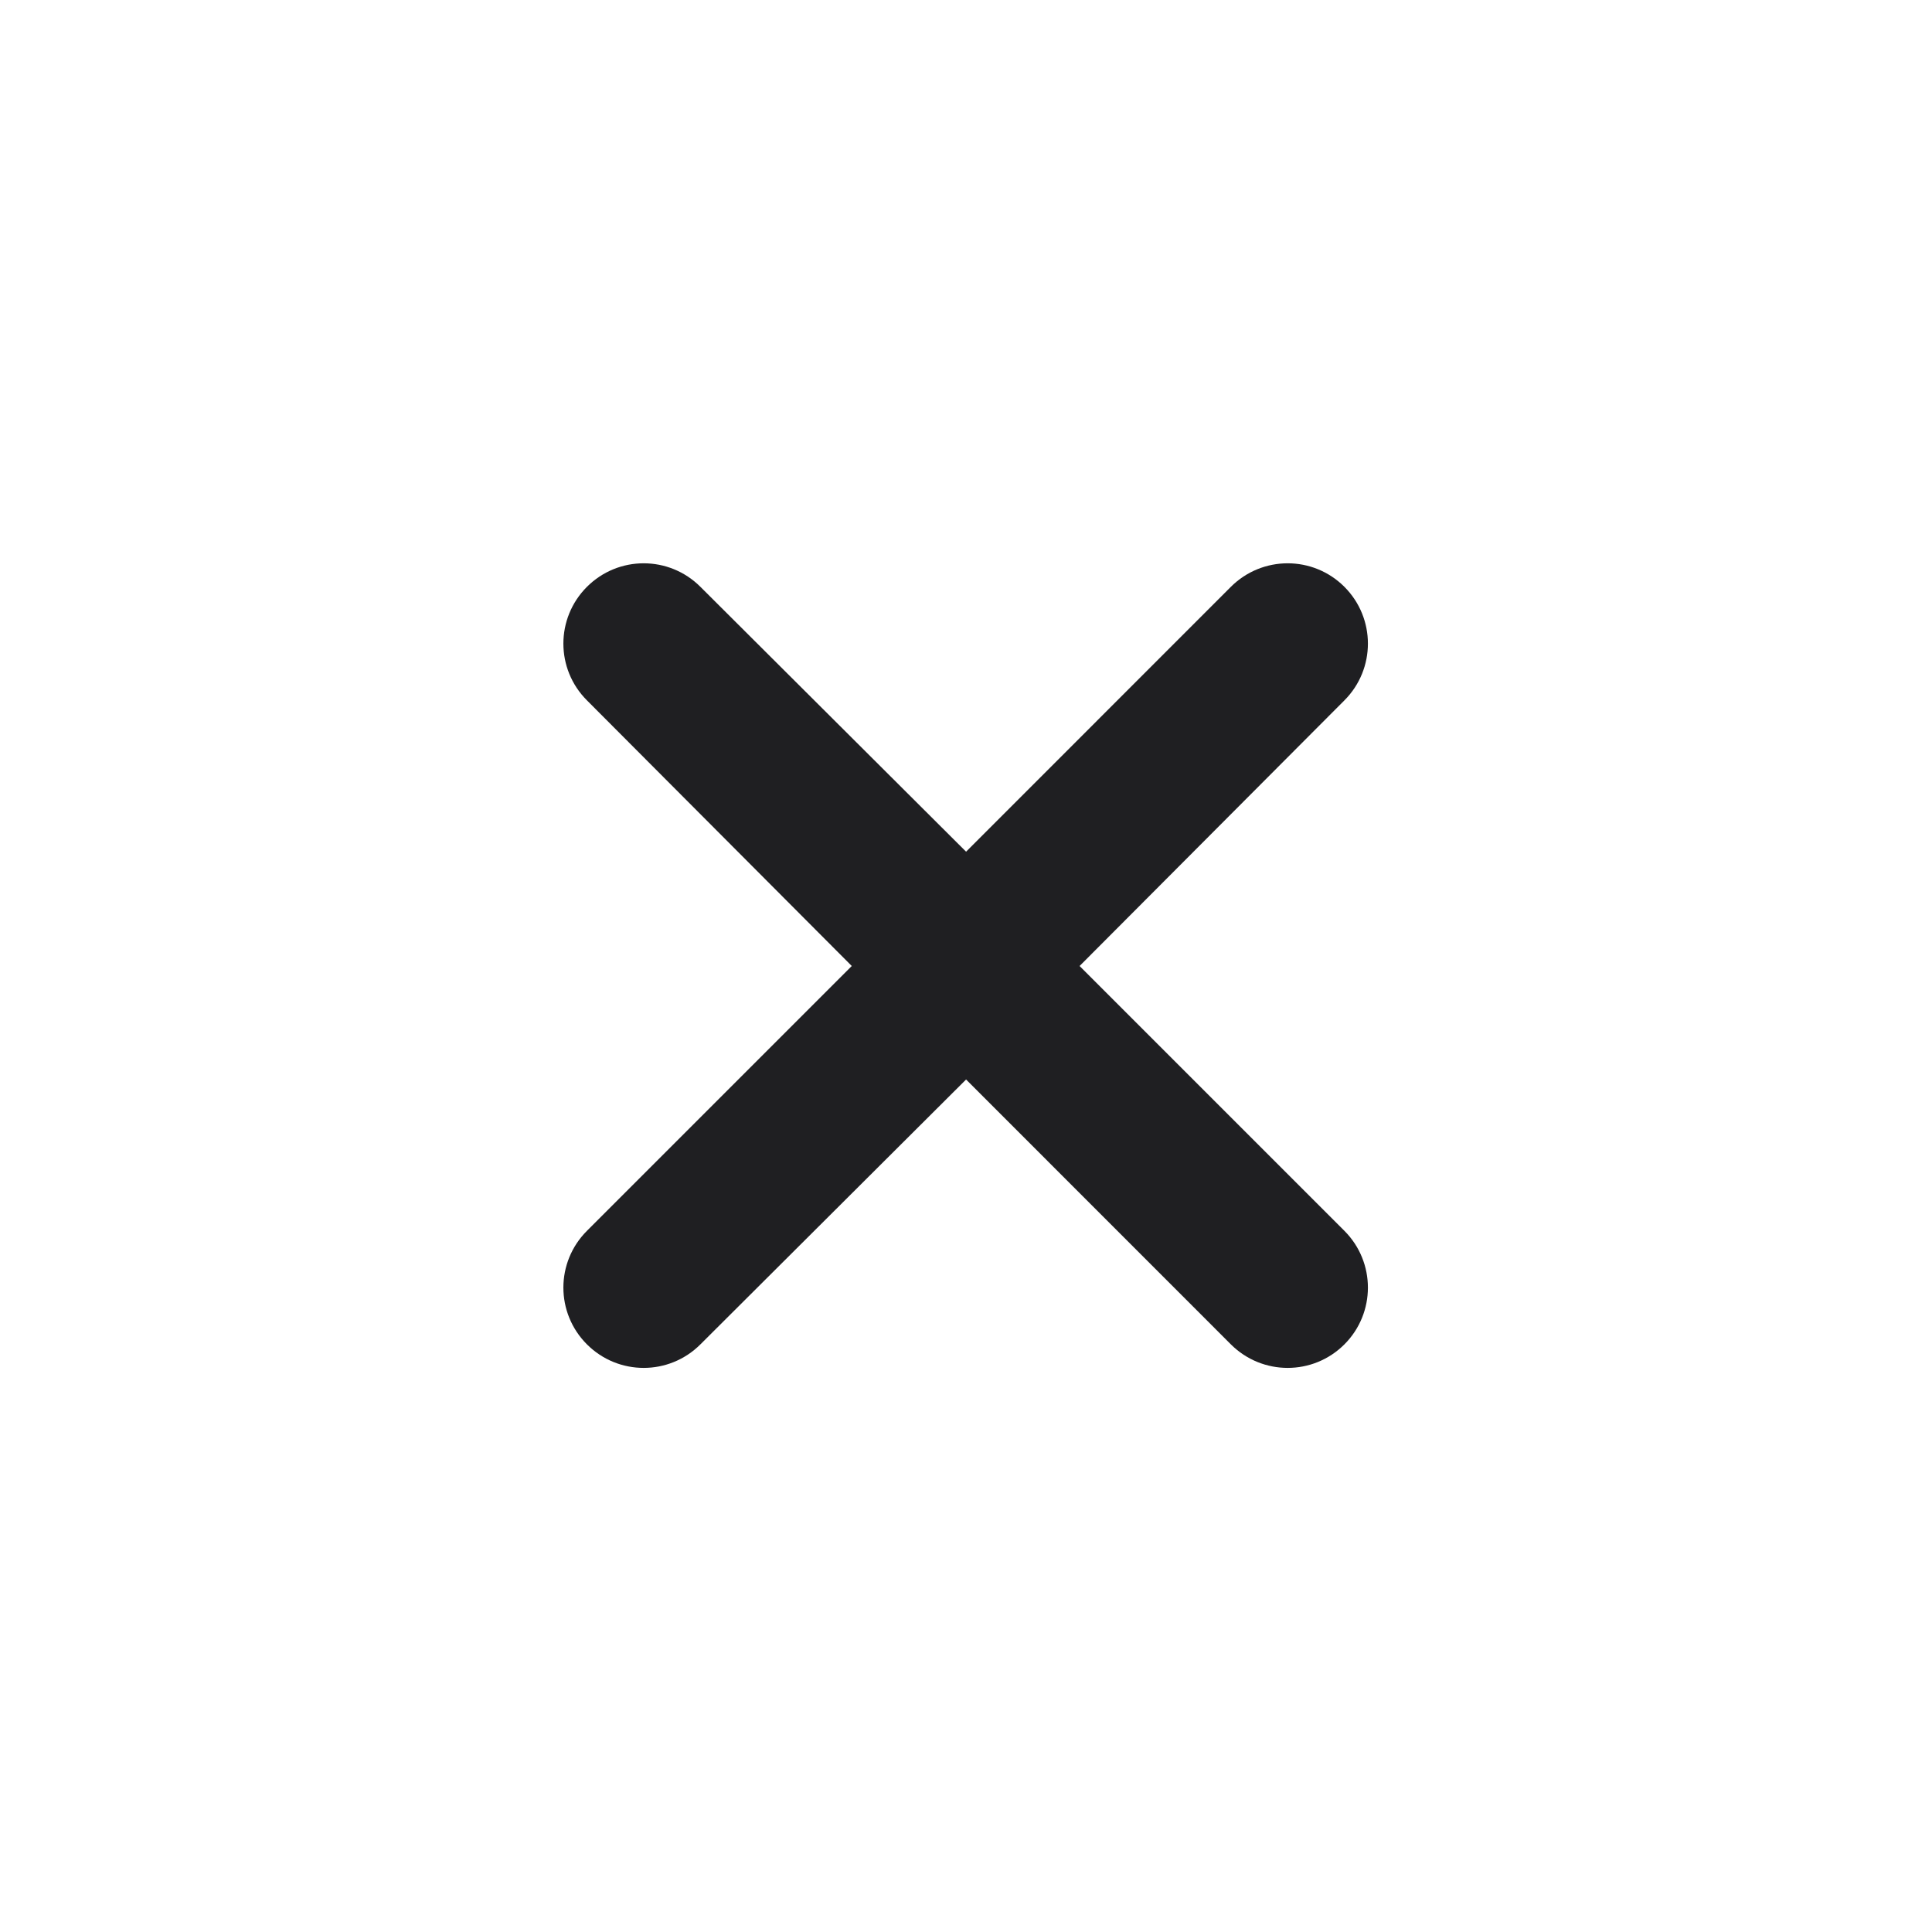 <svg width="24" height="24" viewBox="0 0 24 24" fill="none" xmlns="http://www.w3.org/2000/svg">
<path d="M15.29 7.29C15.681 6.9 16.311 6.9 16.701 7.29C17.09 7.68 17.09 8.31 16.701 8.7L13.411 12L16.701 15.29C17.09 15.68 17.09 16.31 16.701 16.7C16.311 17.09 15.681 17.09 15.29 16.7L12.001 13.41L8.701 16.7C8.311 17.09 7.681 17.09 7.291 16.7C6.901 16.31 6.901 15.68 7.291 15.29L10.581 12L7.291 8.7C6.901 8.31 6.901 7.68 7.291 7.29C7.681 6.9 8.311 6.9 8.701 7.29L12.001 10.58L15.29 7.29Z" fill="#1F1F22"/>
</svg>
